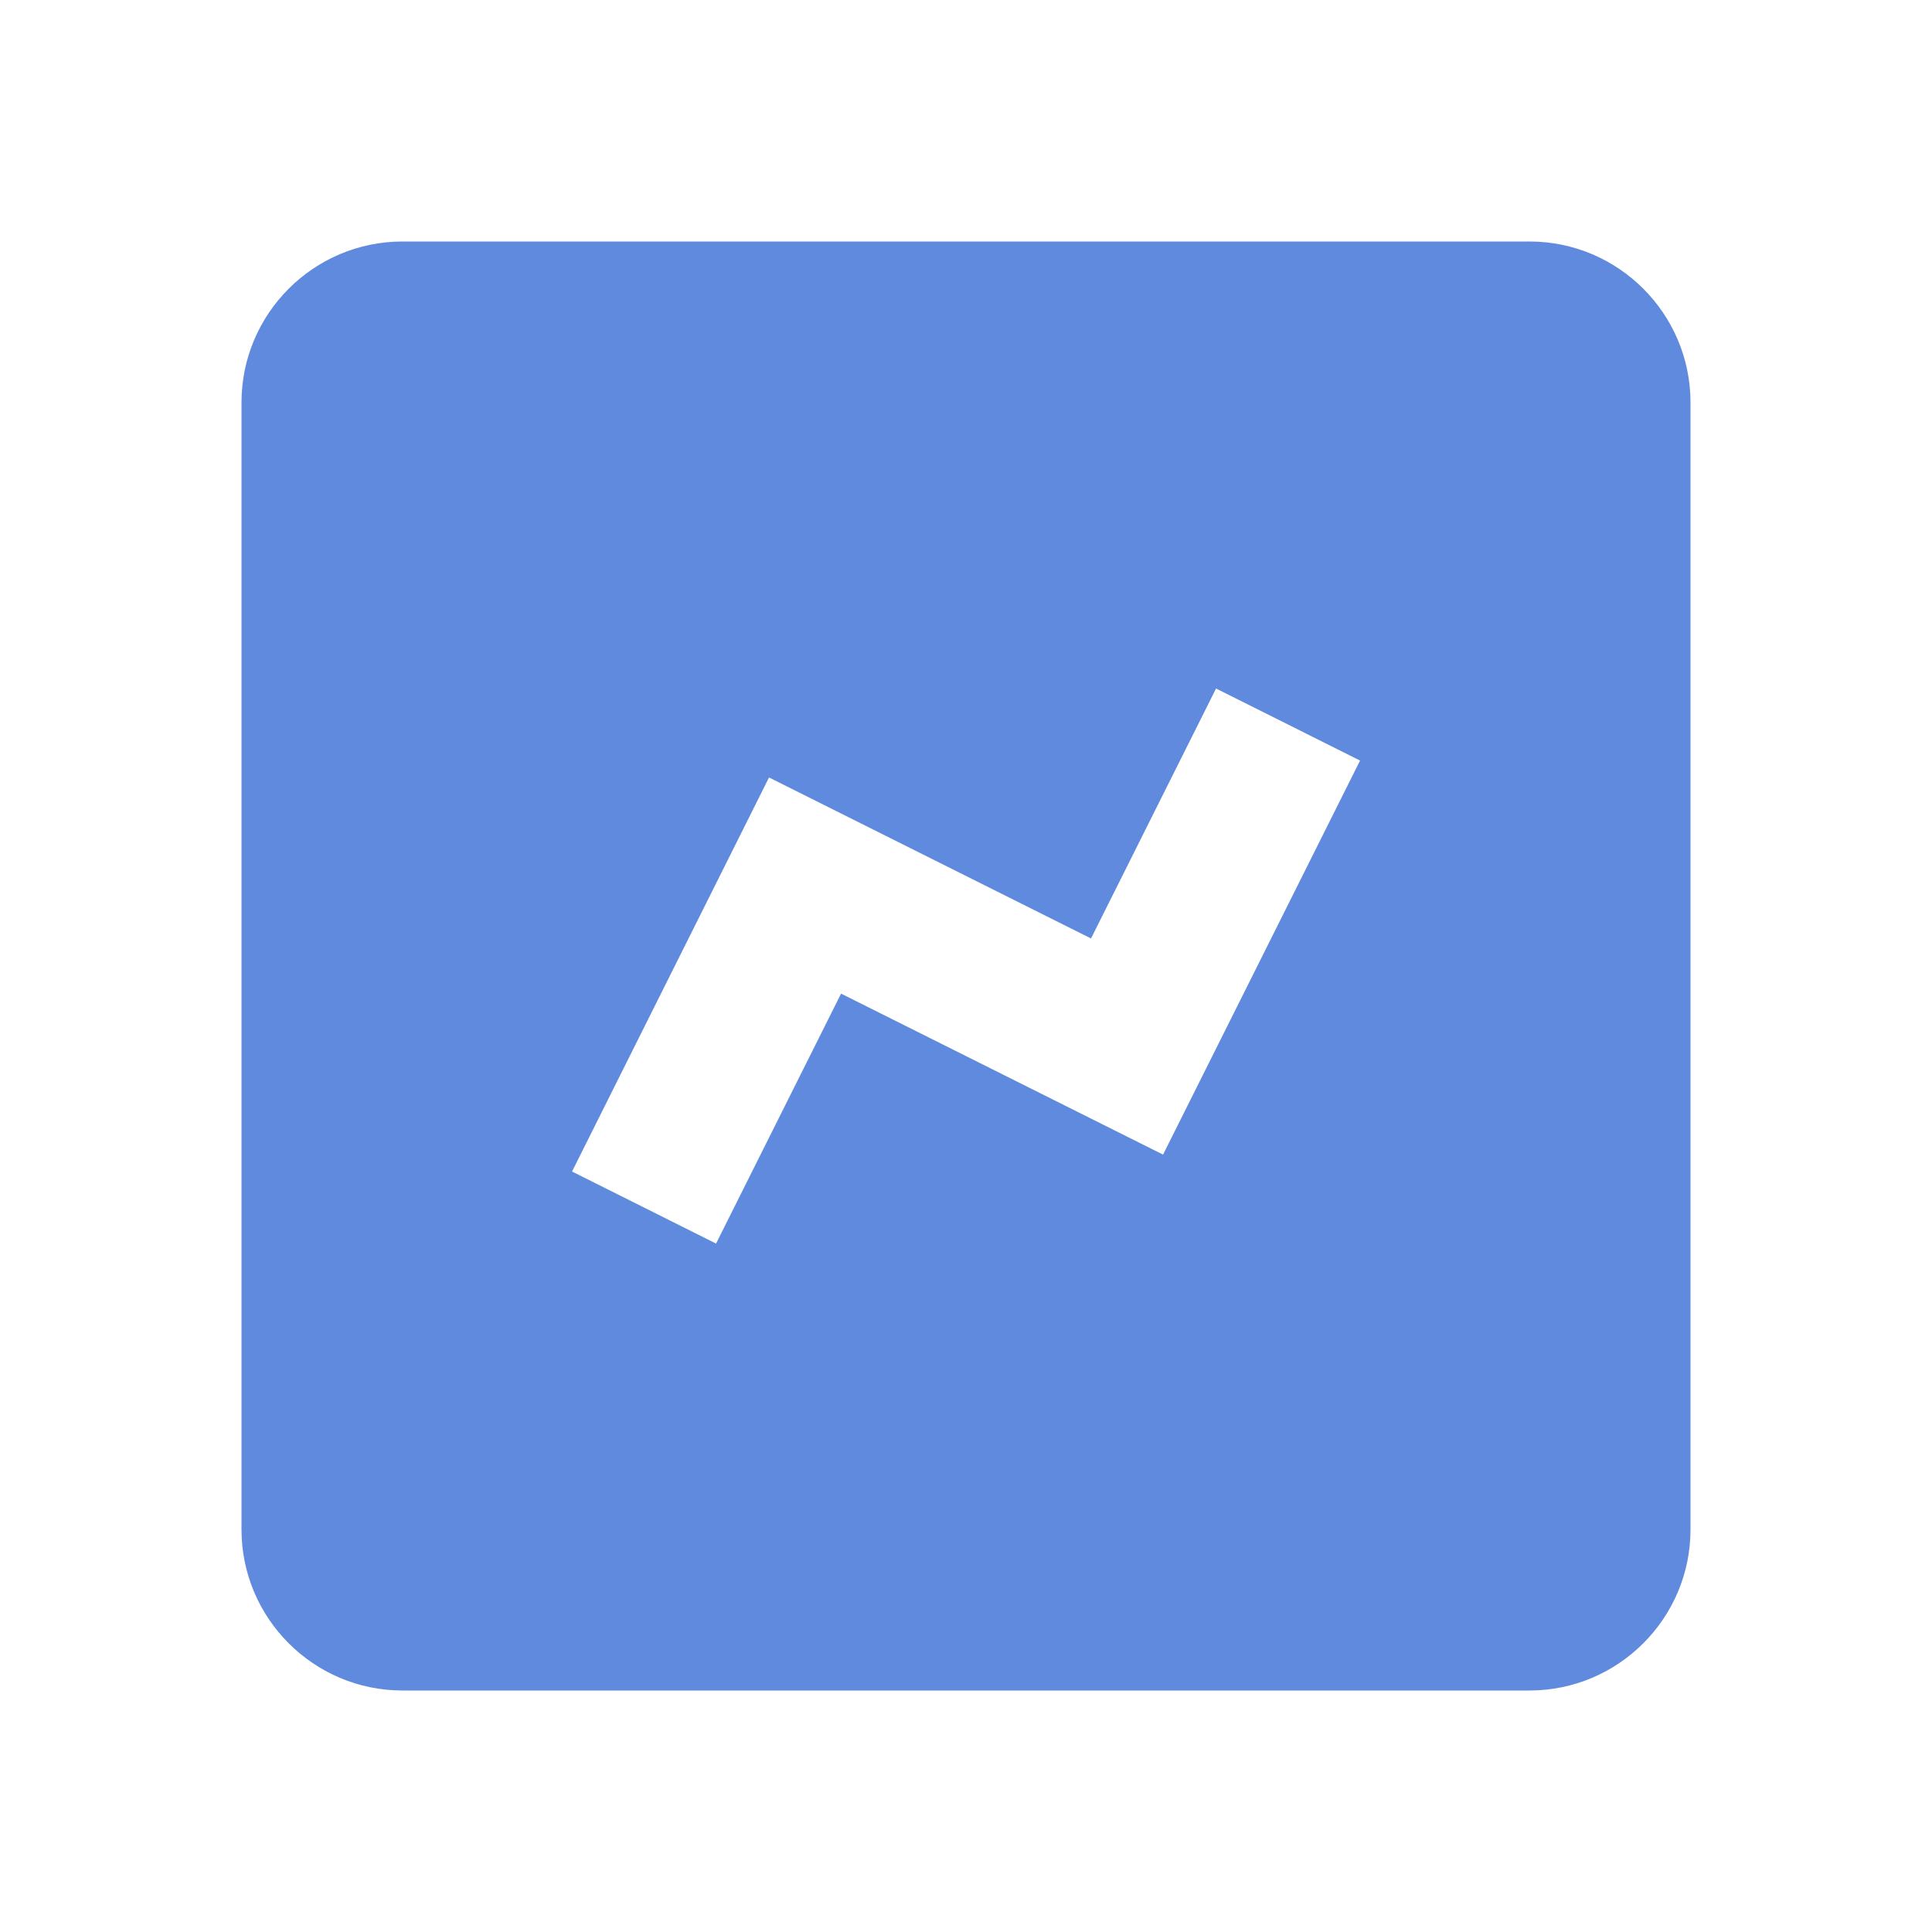 <svg width="24" height="24" viewBox="0 0 24 24" fill="none" xmlns="http://www.w3.org/2000/svg">
<path d="M19 21C20.103 21 21 20.103 21 19V5C21 3.897 20.103 3 19 3H5C3.897 3 3 3.897 3 5V19C3 20.103 3.897 21 5 21H19ZM9.553 9.658L13.553 11.658L15.106 8.553L16.895 9.448L14.448 14.343L10.448 12.343L8.895 15.448L7.106 14.553L9.553 9.658Z" fill="#5F8ADD"/>
</svg>
